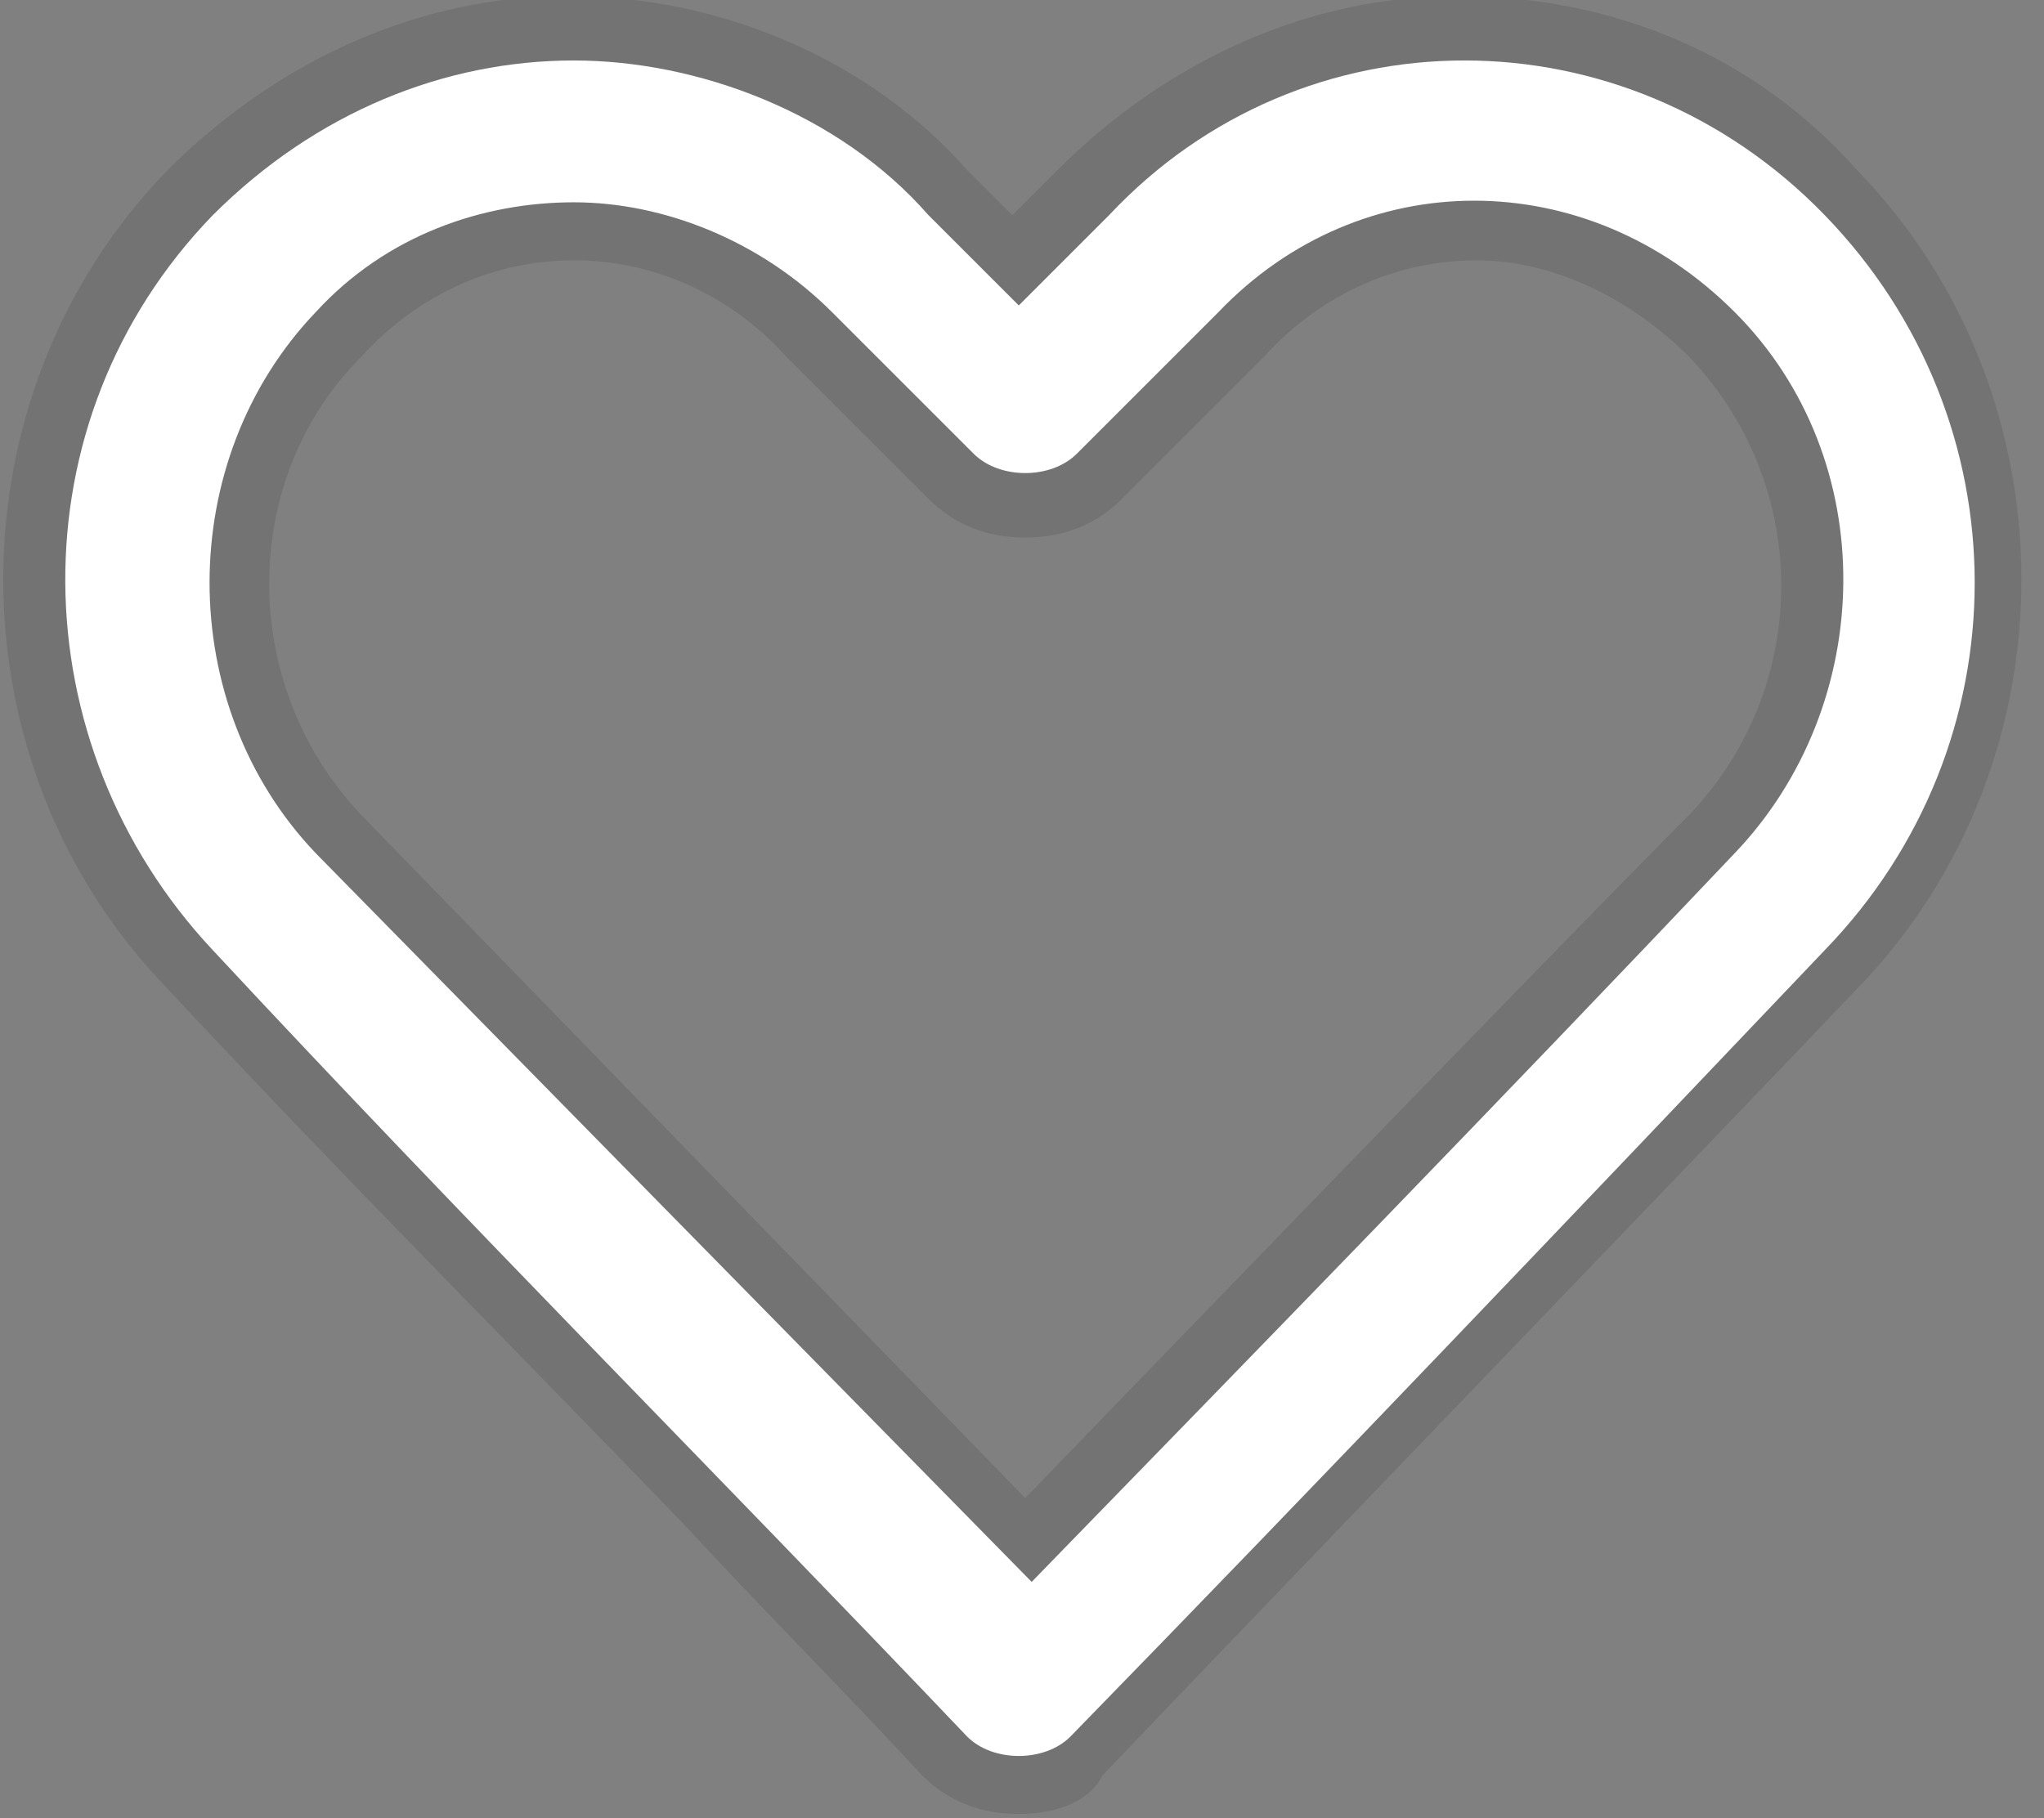 <?xml version="1.0" encoding="utf-8"?>
<!-- Generator: Adobe Illustrator 21.0.0, SVG Export Plug-In . SVG Version: 6.00 Build 0)  -->
<svg version="1.1" id="Layer_1" xmlns="http://www.w3.org/2000/svg" xmlns:xlink="http://www.w3.org/1999/xlink" x="0px" y="0px"
	 viewBox="0 0 31.7 28.2" style="enable-background:new 0 0 31.7 28.2;" xml:space="preserve">
<rect x="0" y="0" width="31.7" height="28.2" fill="#808080" stroke="none"/>
<style type="text/css">
	.st0{opacity:0.1;}
	.st1{fill:#FFFFFF;}
</style>
<g transform="translate(0,-952.362)">
	<path class="st0" d="M15.8,980.5c-0.6,0-1.1-0.2-1.5-0.6c-1.2-1.3-2.5-2.6-3.7-3.9c-2.6-2.7-5.3-5.4-8-8.3c-3.4-3.5-3.4-9.2,0-12.7
		c1.7-1.7,3.9-2.7,6.2-2.7c0,0,0,0,0,0c2.4,0,4.7,1,6.2,2.7l0.7,0.7l0.7-0.7c1.7-1.7,3.9-2.7,6.2-2.7c2.4,0,4.6,0.9,6.2,2.7
		c3.4,3.5,3.4,9.2,0,12.7c-1.9,2-9.7,10.1-11.7,12.2C16.9,980.3,16.4,980.5,15.8,980.5z M8.9,956.4c-1.2,0-2.4,0.5-3.3,1.5
		c-1.9,1.9-1.9,5.1,0,7.1l10.3,10.6c0,0,8.4-8.7,10.3-10.6c1.9-2,1.9-5.1,0-7.1c-0.9-0.9-2.1-1.5-3.3-1.5s-2.4,0.5-3.3,1.5l-2.2,2.2
		c-0.4,0.4-0.9,0.6-1.5,0.6c-0.6,0-1.1-0.2-1.5-0.6l-2.2-2.2C11.3,956.9,10.1,956.4,8.9,956.4z"/>
	<path class="st1" d="M8.9,953.3c-2,0-4,0.8-5.6,2.4c-3.1,3.2-3,8.2,0,11.4c4,4.3,7.8,8.1,11.7,12.2c0.4,0.4,1.2,0.4,1.6,0
		c3.9-4,7.8-8.1,11.7-12.2c3.1-3.2,3.1-8.2,0-11.4c-3.1-3.2-8.1-3.2-11.1,0l-1.4,1.4l-1.4-1.4C13,954.1,10.8,953.3,8.9,953.3
		L8.9,953.3z M8.9,955.5c1.4,0,2.9,0.6,4,1.7l2.2,2.2c0.4,0.4,1.2,0.4,1.6,0l2.2-2.2c2.2-2.3,5.7-2.3,8,0s2.2,6.1,0,8.4
		c-3.6,3.8-7.3,7.6-10.9,11.3L4.9,965.6c-2.2-2.3-2.2-6.1,0-8.4C6,956,7.5,955.5,8.9,955.5z"/>
</g>
</svg>
